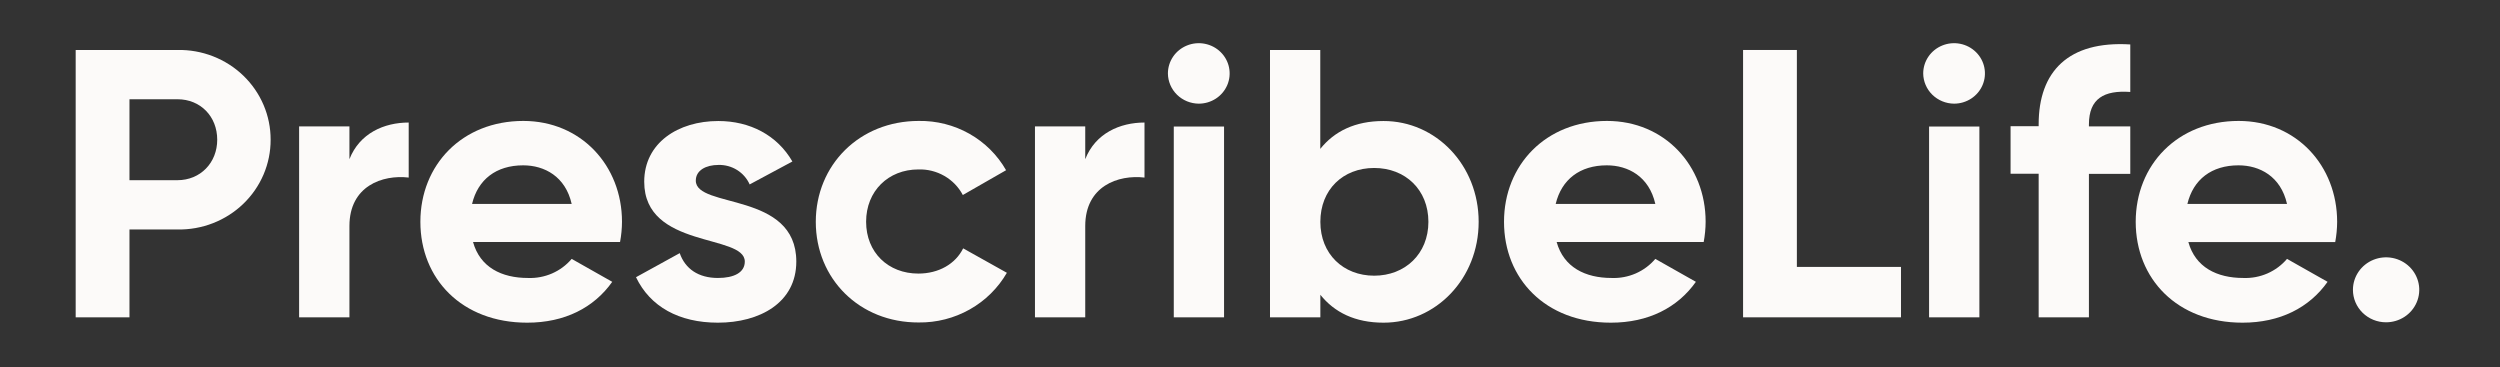 <svg width="211" height="31" viewBox="0 0 211 31" fill="none" xmlns="http://www.w3.org/2000/svg">
<rect x="0" y="0" width="211" height="31" fill="#333333" stroke="none"/>
<g id="logo">
<path id="Vector" d="M22.841 11.793C22.844 12.799 22.642 13.796 22.246 14.725C21.85 15.654 21.269 16.496 20.536 17.201C19.804 17.907 18.934 18.462 17.98 18.834C17.025 19.206 16.004 19.388 14.976 19.368H10.927V26.782H6.387V4.218H14.976C16.004 4.198 17.025 4.379 17.98 4.751C18.934 5.123 19.804 5.678 20.536 6.384C21.269 7.09 21.85 7.932 22.246 8.861C22.642 9.789 22.844 10.786 22.841 11.793ZM18.334 11.793C18.334 9.828 16.919 8.377 14.984 8.377H10.927V15.208H14.976C16.919 15.208 18.334 13.728 18.334 11.793Z" fill="#FCFAF9"/>
<path id="Vector_2" d="M34.494 10.342V14.986C32.29 14.727 29.492 15.693 29.492 19.076V26.782H25.245V10.666H29.492V13.437C30.348 11.246 32.421 10.342 34.494 10.342Z" fill="#FCFAF9"/>
<path id="Vector_3" d="M44.565 23.461C45.264 23.488 45.96 23.356 46.599 23.077C47.238 22.797 47.803 22.378 48.249 21.85L51.673 23.786C50.125 25.973 47.658 27.234 44.498 27.234C38.971 27.234 35.48 23.527 35.48 18.722C35.48 13.918 39.001 10.207 44.17 10.207C49.038 10.207 52.496 13.976 52.496 18.715C52.493 19.289 52.438 19.861 52.332 20.425H39.924C40.516 22.557 42.328 23.461 44.565 23.461ZM48.249 17.21C47.725 14.887 45.946 13.954 44.155 13.954C41.885 13.954 40.337 15.146 39.842 17.21H48.249Z" fill="#FCFAF9"/>
<path id="Vector_4" d="M67.208 22.076C67.208 25.558 64.112 27.234 60.591 27.234C57.301 27.234 54.867 25.878 53.679 23.396L57.368 21.365C57.829 22.689 58.946 23.461 60.591 23.461C61.942 23.461 62.861 23.009 62.861 22.076C62.861 19.721 54.372 21.012 54.372 15.34C54.372 12.059 57.234 10.214 60.624 10.214C63.289 10.214 65.593 11.406 66.877 13.63L63.271 15.566C63.049 15.065 62.68 14.641 62.21 14.348C61.741 14.055 61.192 13.906 60.636 13.921C59.582 13.921 58.726 14.374 58.726 15.241C58.715 17.629 67.208 16.145 67.208 22.076Z" fill="#FCFAF9"/>
<path id="Vector_5" d="M68.853 18.723C68.853 13.922 72.538 10.207 77.54 10.207C79.038 10.182 80.515 10.556 81.814 11.288C83.112 12.021 84.183 13.085 84.913 14.366L81.262 16.459C80.909 15.788 80.369 15.23 79.705 14.848C79.041 14.466 78.28 14.276 77.51 14.301C74.976 14.301 73.1 16.123 73.1 18.715C73.1 21.307 74.961 23.09 77.51 23.09C79.219 23.09 80.636 22.284 81.291 20.961L84.98 23.024C84.236 24.312 83.153 25.38 81.844 26.118C80.534 26.855 79.047 27.235 77.536 27.216C72.538 27.234 68.853 23.527 68.853 18.723Z" fill="#FCFAF9"/>
<path id="Vector_6" d="M96.596 10.342V14.986C94.392 14.727 91.594 15.693 91.594 19.076V26.782H87.351V10.666H91.594V13.437C92.45 11.246 94.534 10.342 96.596 10.342Z" fill="#FCFAF9"/>
<path id="Vector_7" d="M98.572 6.197C98.572 5.692 98.725 5.199 99.011 4.779C99.297 4.36 99.704 4.033 100.18 3.84C100.656 3.646 101.18 3.596 101.685 3.694C102.191 3.793 102.655 4.036 103.019 4.393C103.384 4.75 103.632 5.204 103.732 5.699C103.833 6.194 103.781 6.707 103.584 7.174C103.387 7.64 103.053 8.038 102.625 8.319C102.196 8.599 101.692 8.749 101.177 8.749C100.488 8.744 99.828 8.474 99.34 7.996C98.853 7.519 98.577 6.872 98.572 6.197ZM99.067 10.677H103.31V26.782H99.067V10.677Z" fill="#FCFAF9"/>
<path id="Vector_8" d="M124.799 18.723C124.799 23.527 121.182 27.234 116.771 27.234C114.367 27.234 112.625 26.363 111.438 24.88V26.782H107.188V4.218H111.431V12.566C112.618 11.085 114.36 10.214 116.764 10.214C121.182 10.207 124.799 13.922 124.799 18.723ZM120.557 18.723C120.557 16.018 118.614 14.177 115.982 14.177C113.351 14.177 111.438 15.999 111.438 18.723C111.438 21.445 113.381 23.268 115.982 23.268C118.584 23.268 120.557 21.431 120.557 18.723Z" fill="#FCFAF9"/>
<path id="Vector_9" d="M136.024 23.461C136.724 23.488 137.42 23.356 138.059 23.077C138.697 22.797 139.262 22.378 139.709 21.85L143.133 23.786C141.585 25.973 139.117 27.234 135.957 27.234C130.43 27.234 126.939 23.527 126.939 18.722C126.939 13.918 130.464 10.207 135.63 10.207C140.498 10.207 143.955 13.976 143.955 18.715C143.952 19.289 143.897 19.861 143.792 20.425H131.38C131.975 22.557 133.788 23.461 136.024 23.461ZM139.709 17.21C139.184 14.887 137.405 13.954 135.615 13.954C133.345 13.954 131.796 15.146 131.301 17.21H139.709Z" fill="#FCFAF9"/>
<path id="Vector_10" d="M160.443 22.528V26.782H147.115V4.218H151.656V22.528H160.443Z" fill="#FCFAF9"/>
<path id="Vector_11" d="M162.319 6.197C162.319 5.692 162.472 5.199 162.758 4.779C163.044 4.36 163.451 4.033 163.927 3.84C164.403 3.646 164.927 3.596 165.432 3.694C165.938 3.793 166.402 4.036 166.766 4.393C167.131 4.75 167.379 5.204 167.479 5.699C167.58 6.194 167.528 6.707 167.331 7.174C167.134 7.64 166.8 8.038 166.372 8.319C165.943 8.599 165.439 8.749 164.924 8.749C164.235 8.743 163.576 8.472 163.088 7.995C162.601 7.518 162.325 6.872 162.319 6.197ZM162.814 10.677H167.06V26.782H162.814V10.677Z" fill="#FCFAF9"/>
<path id="Vector_12" d="M176.305 10.502V10.666H179.796V14.676H176.305V26.782H172.063V14.662H169.692V10.652H172.063V10.488C172.063 6.04 174.564 3.43 179.796 3.751V7.761C177.589 7.604 176.305 8.311 176.305 10.502Z" fill="#FCFAF9"/>
<path id="Vector_13" d="M189.339 23.461C190.038 23.488 190.734 23.356 191.373 23.077C192.012 22.797 192.577 22.378 193.024 21.85L196.448 23.786C194.899 25.973 192.432 27.234 189.272 27.234C183.745 27.234 180.254 23.527 180.254 18.722C180.254 13.918 183.779 10.207 188.945 10.207C193.813 10.207 197.255 13.983 197.255 18.722C197.252 19.296 197.197 19.868 197.092 20.432H184.698C185.29 22.557 187.102 23.461 189.339 23.461ZM193.024 17.21C192.499 14.887 190.72 13.954 188.93 13.954C186.659 13.954 185.111 15.146 184.616 17.21H193.024Z" fill="#FCFAF9"/>
<path id="Vector_14" d="M198.588 24.46C198.588 23.918 198.752 23.388 199.06 22.937C199.367 22.486 199.805 22.135 200.316 21.927C200.828 21.72 201.391 21.666 201.934 21.772C202.477 21.878 202.976 22.14 203.367 22.523C203.758 22.907 204.024 23.396 204.132 23.928C204.24 24.46 204.184 25.011 203.971 25.512C203.759 26.013 203.4 26.441 202.939 26.741C202.478 27.042 201.937 27.202 201.383 27.202C201.016 27.202 200.652 27.131 200.312 26.993C199.973 26.855 199.665 26.653 199.405 26.398C199.146 26.144 198.94 25.842 198.799 25.509C198.659 25.177 198.587 24.82 198.588 24.46Z" fill="#FCFAF9"/>
</g>
</svg>
